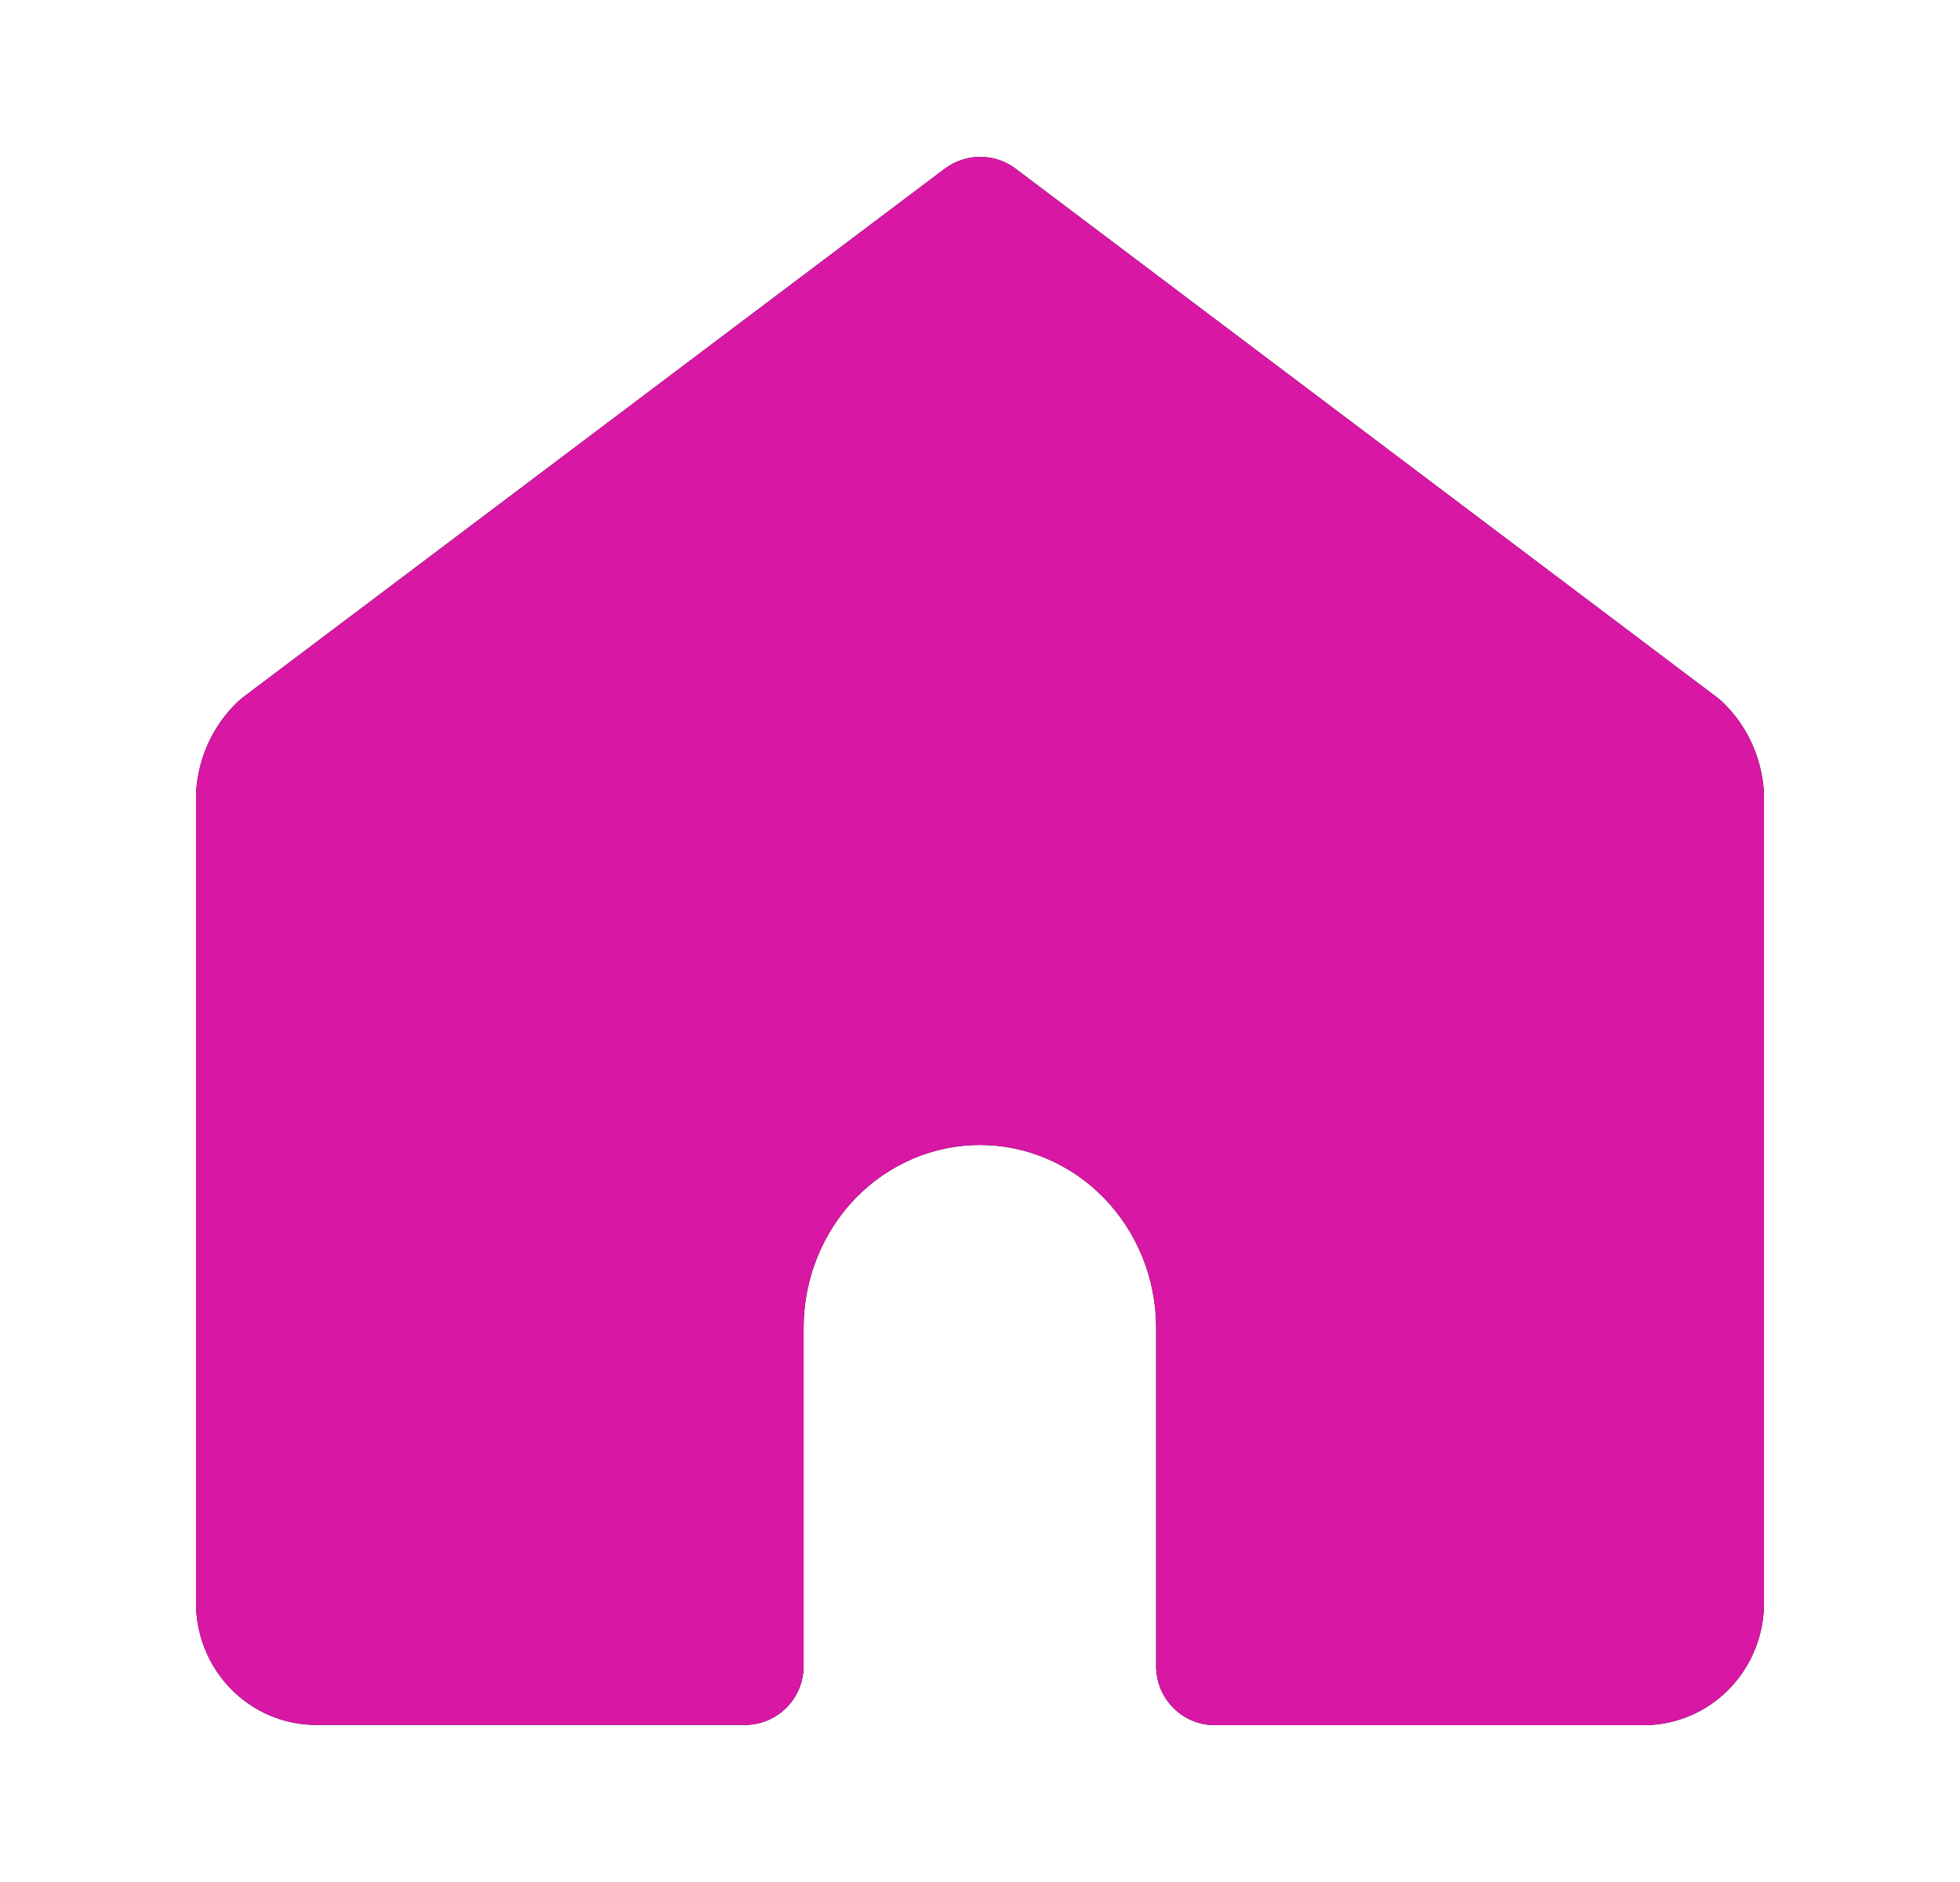 <svg width="25" height="24" viewBox="0 0 25 24" fill="none" xmlns="http://www.w3.org/2000/svg">
<path fill-rule="evenodd" clip-rule="evenodd" d="M12.043 2.157C12.314 1.948 12.691 1.948 12.962 2.157L21.908 8.899C21.928 8.914 21.947 8.93 21.966 8.948C22.286 9.252 22.475 9.669 22.499 10.108C22.5 10.121 22.5 10.135 22.5 10.149V20.446L22.5 20.449C22.498 20.854 22.341 21.245 22.057 21.537C21.772 21.83 21.382 21.999 20.97 22L20.968 22H15.496C15.083 22 14.747 21.664 14.747 21.25V16.934C14.747 16.309 14.505 15.713 14.081 15.277C13.658 14.842 13.088 14.601 12.498 14.601C11.909 14.601 11.339 14.842 10.915 15.277C10.492 15.713 10.25 16.309 10.25 16.934V21.247C10.25 21.662 9.914 21.997 9.5 21.997H4.031L4.029 21.997C3.617 21.996 3.227 21.827 2.942 21.534C2.658 21.242 2.501 20.85 2.5 20.446L2.5 20.444V10.149C2.5 10.136 2.5 10.122 2.501 10.109C2.525 9.669 2.714 9.252 3.035 8.947C3.053 8.93 3.072 8.914 3.092 8.898L12.043 2.157ZM4.05 10.053C4.023 10.085 4.004 10.128 3.999 10.176V20.442C3.999 20.463 4.008 20.479 4.016 20.488C4.021 20.493 4.024 20.495 4.027 20.496C4.03 20.497 4.034 20.497 4.034 20.497H8.751V16.934C8.751 15.924 9.141 14.951 9.841 14.231C10.542 13.51 11.498 13.101 12.498 13.101C13.499 13.101 14.454 13.51 15.155 14.231C15.856 14.951 16.246 15.924 16.246 16.934V20.5H20.966L20.968 20.5L20.972 20.498C20.975 20.497 20.979 20.495 20.983 20.491C20.992 20.481 21.001 20.465 21.001 20.444V10.177C20.996 10.128 20.976 10.085 20.949 10.052L12.502 3.699L4.05 10.053Z" fill="currentColor"/>
<path fill-rule="evenodd" clip-rule="evenodd" d="M12.043 2.157C12.314 1.948 12.691 1.948 12.962 2.157L21.908 8.899C21.928 8.914 21.947 8.93 21.966 8.948C22.286 9.252 22.475 9.669 22.499 10.108C22.5 10.121 22.5 10.135 22.5 10.149V20.446L22.5 20.449C22.498 20.854 22.341 21.245 22.057 21.537C21.772 21.83 21.382 21.999 20.97 22L20.968 22H15.496C15.083 22 14.747 21.664 14.747 21.25V16.934C14.747 16.309 14.505 15.713 14.081 15.277C13.658 14.842 13.088 14.601 12.498 14.601C11.909 14.601 11.339 14.842 10.915 15.277C10.492 15.713 10.25 16.309 10.25 16.934V21.247C10.25 21.662 9.914 21.997 9.5 21.997H4.031L4.029 21.997C3.617 21.996 3.227 21.827 2.942 21.534C2.658 21.242 2.501 20.85 2.5 20.446L2.5 20.444V10.149C2.5 10.136 2.5 10.122 2.501 10.109C2.525 9.669 2.714 9.252 3.035 8.947C3.053 8.93 3.072 8.914 3.092 8.898L12.043 2.157Z" fill="#D818A5"/>
</svg>
